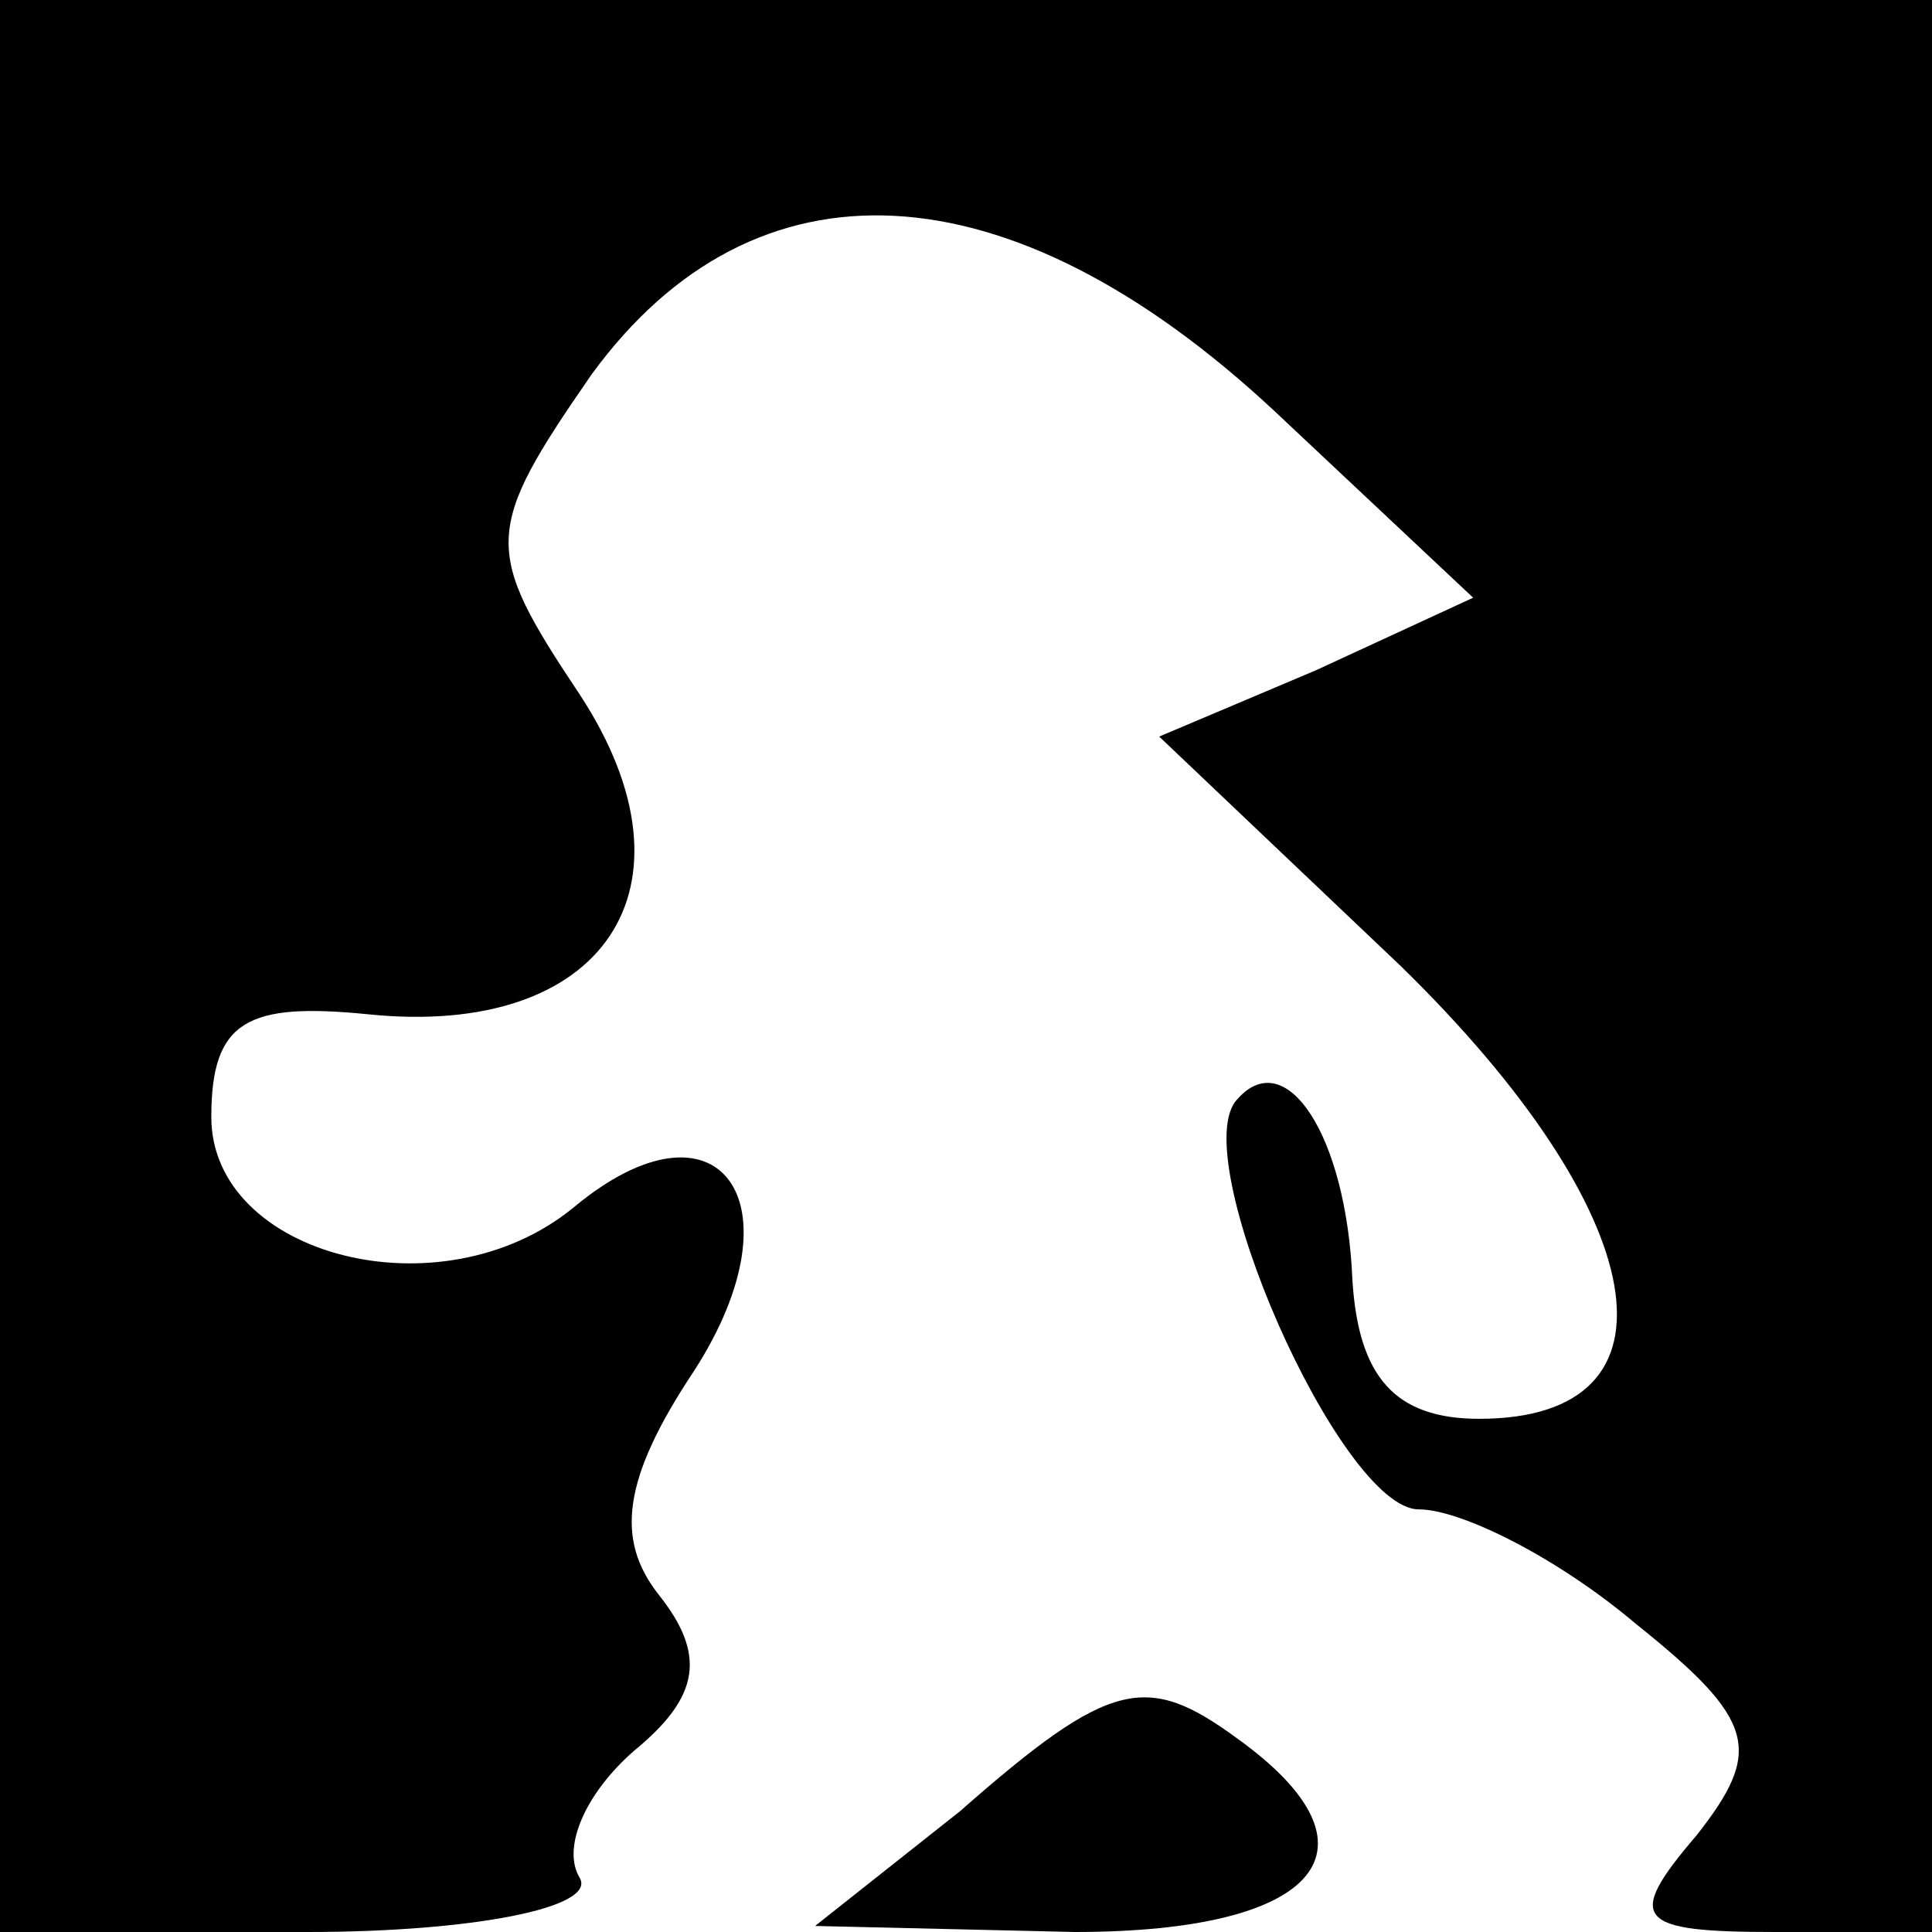 <?xml version="1.0" standalone="no"?>
<!DOCTYPE svg PUBLIC "-//W3C//DTD SVG 20010904//EN"
 "http://www.w3.org/TR/2001/REC-SVG-20010904/DTD/svg10.dtd">
<svg version="1.0" xmlns="http://www.w3.org/2000/svg"
 width="32pt" height="32pt" viewBox="0 0 32 32"
 preserveAspectRatio="xMidYMid meet">
<g transform="translate(0,32) scale(0.1,-0.1)"
fill="#000000" stroke="none">
<path fill="#000000" stroke="none" d="M0 160 l0 -160 51 0 c27 0 48 4 45 9
-3 5 1 14 9 21 11 9 12 16 4 26 -7 9 -6 19 6 37 18 28 4 47 -20 27 -22 -18
-60 -8 -60 15 0 16 6 19 26 17 39 -4 56 21 35 53 -16 24 -16 27 2 53 27 37 69
35 113 -6 l33 -31 -26 -12 -26 -11 40 -38 c42 -41 48 -75 13 -75 -14 0 -20 7
-21 23 -1 24 -11 39 -19 30 -9 -9 17 -68 30 -68 7 0 23 -8 36 -19 20 -16 21
-21 10 -35 -12 -14 -10 -16 13 -16 l26 0 0 160 0 160 -160 0 -160 0 0 -160z"/>
<path fill="#000000" stroke="none" d="M159 20 l-24 -19 43 -1 c41 0 52 14 27
32 -15 11 -21 10 -46 -12z"/>
</g>
</svg>
